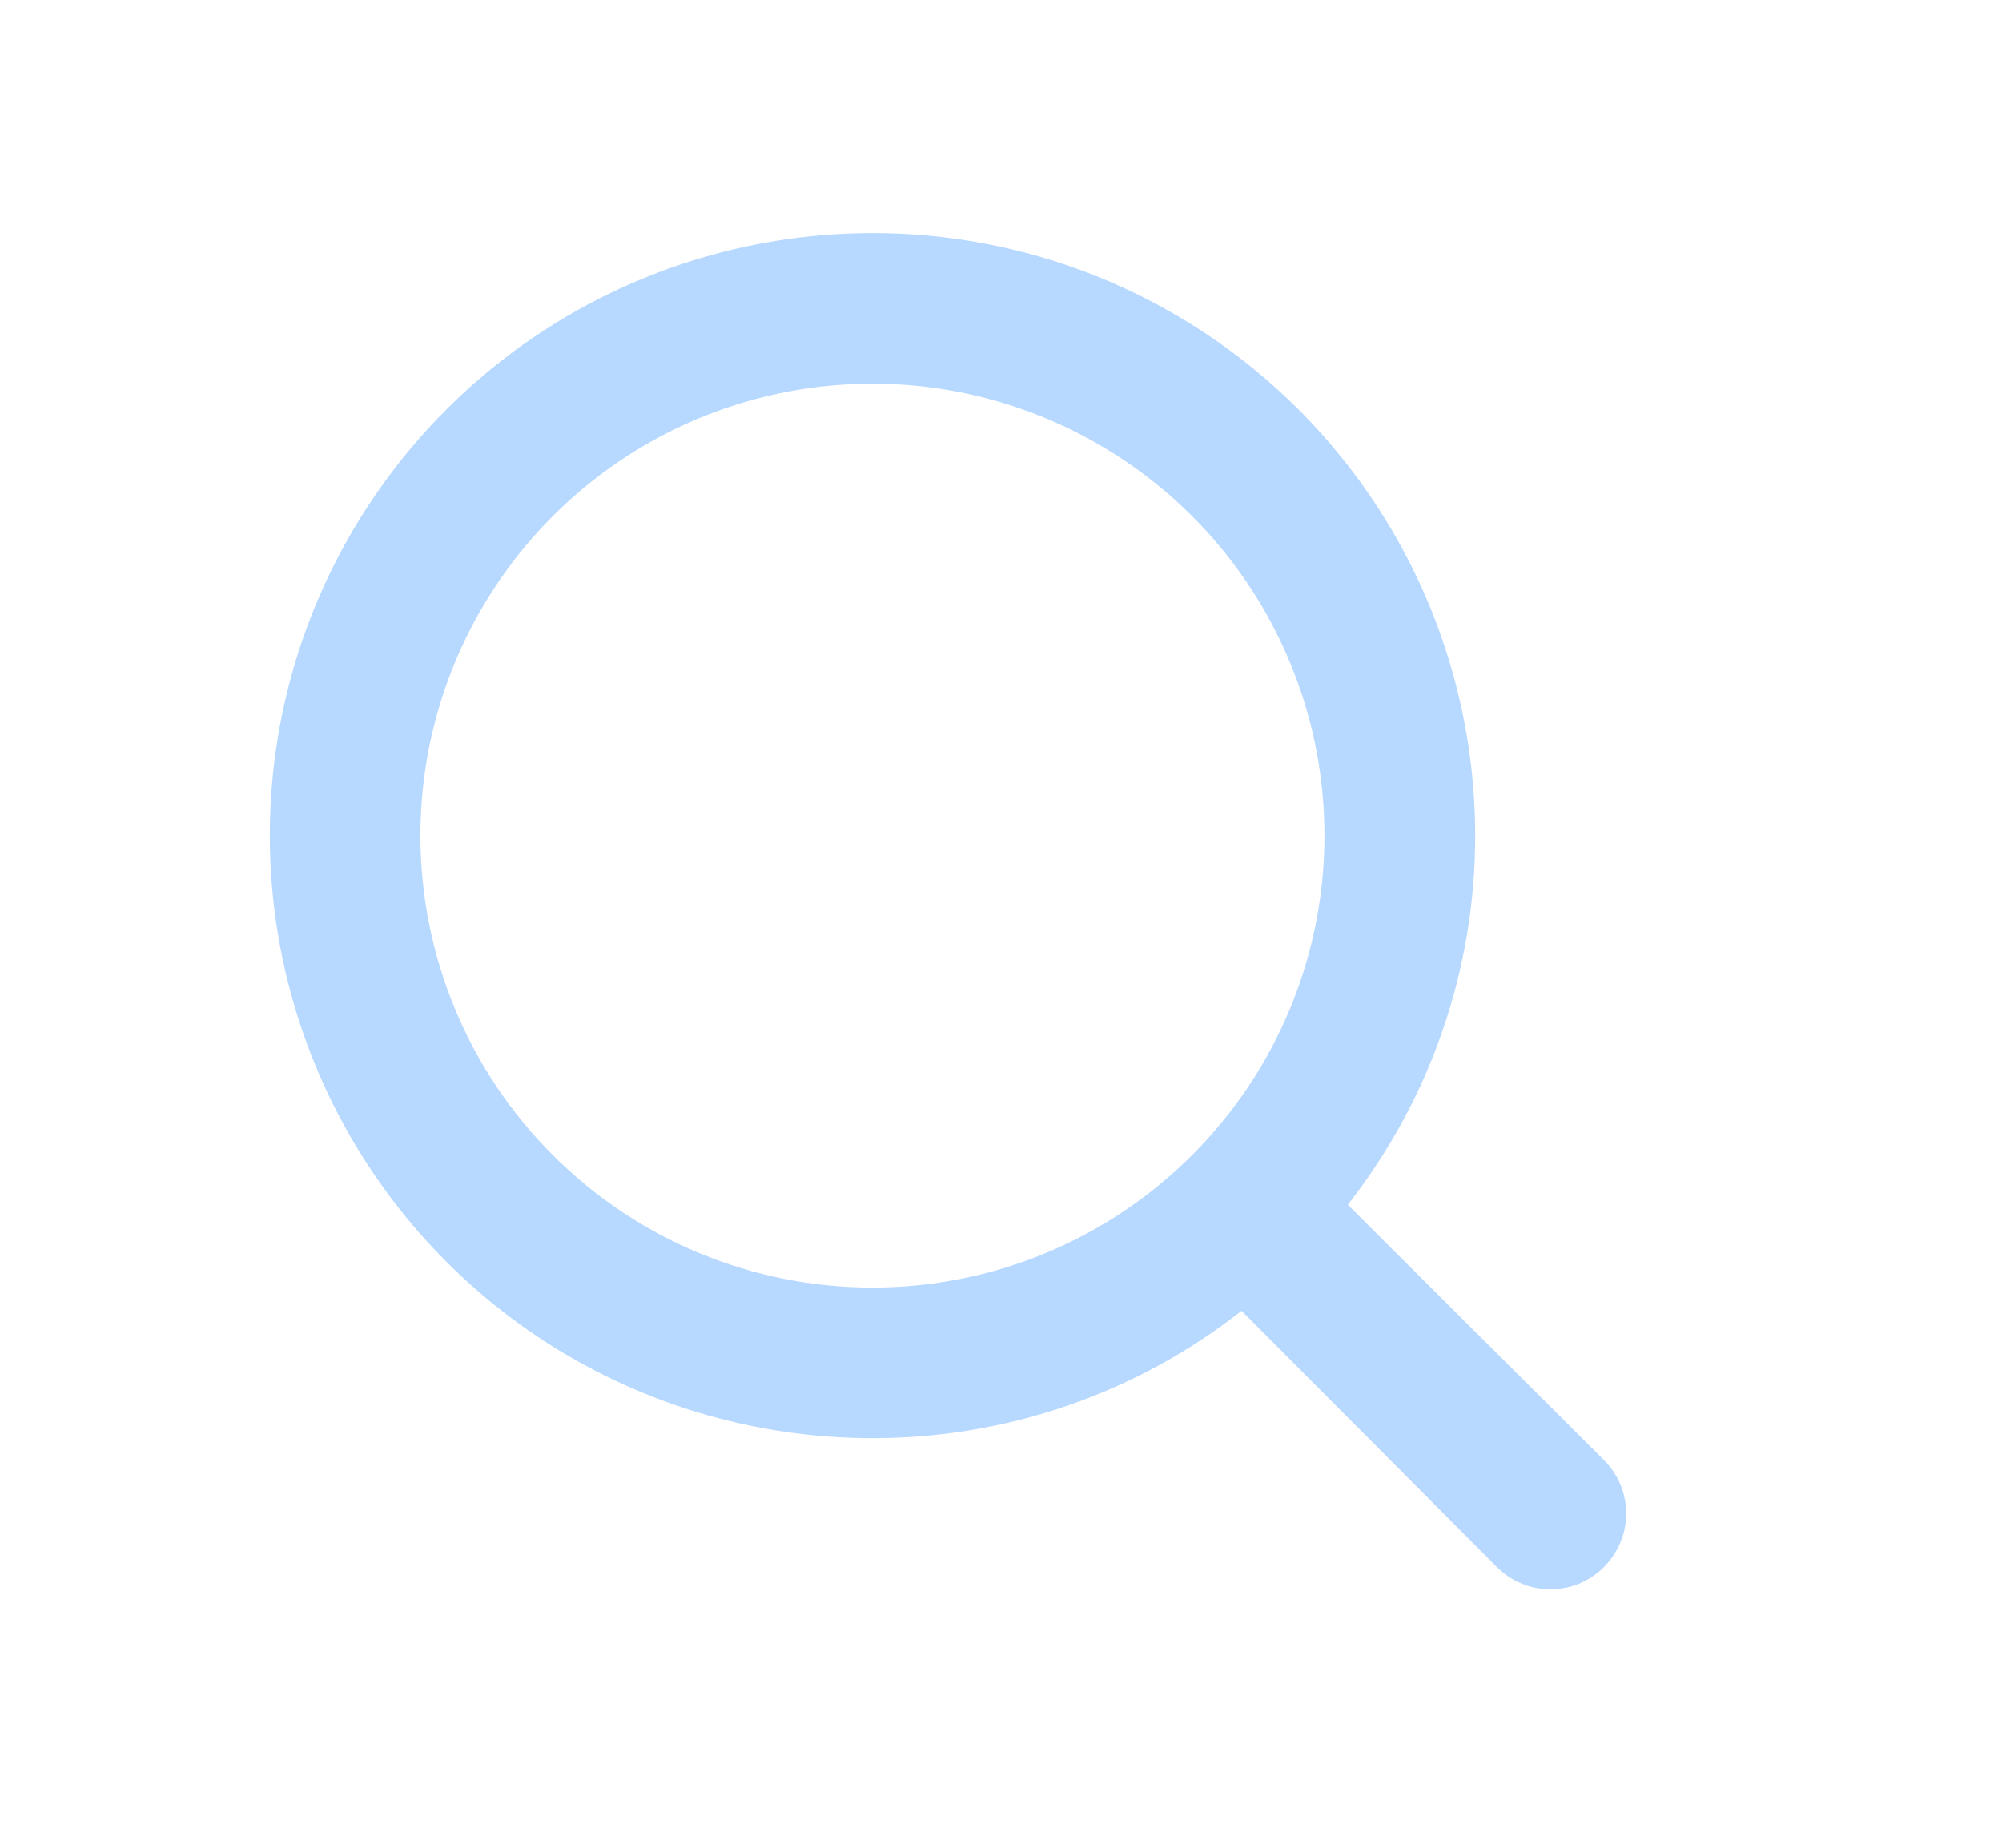 <svg width="13" height="12" viewBox="0 0 13 12" fill="none" xmlns="http://www.w3.org/2000/svg">
<path d="M10.415 9.482L8.752 7.824C9.288 7.14 9.58 6.296 9.579 5.427C9.579 4.653 9.349 3.896 8.919 3.253C8.489 2.609 7.878 2.108 7.163 1.811C6.448 1.515 5.661 1.438 4.902 1.589C4.143 1.74 3.445 2.112 2.898 2.66C2.351 3.207 1.978 3.904 1.827 4.663C1.676 5.423 1.754 6.209 2.05 6.924C2.346 7.639 2.848 8.251 3.491 8.681C4.135 9.111 4.891 9.34 5.665 9.34C6.534 9.341 7.379 9.05 8.062 8.513L9.72 10.177C9.766 10.223 9.82 10.259 9.88 10.284C9.939 10.309 10.003 10.321 10.068 10.321C10.132 10.321 10.196 10.309 10.256 10.284C10.315 10.259 10.37 10.223 10.415 10.177C10.461 10.131 10.497 10.077 10.522 10.017C10.547 9.958 10.56 9.894 10.56 9.829C10.56 9.765 10.547 9.701 10.522 9.641C10.497 9.582 10.461 9.527 10.415 9.482ZM2.73 5.427C2.73 4.846 2.902 4.279 3.225 3.796C3.547 3.314 4.006 2.937 4.542 2.715C5.078 2.493 5.669 2.435 6.238 2.548C6.807 2.662 7.33 2.941 7.741 3.352C8.151 3.762 8.431 4.285 8.544 4.854C8.657 5.424 8.599 6.014 8.377 6.55C8.155 7.086 7.778 7.545 7.296 7.867C6.813 8.19 6.246 8.362 5.665 8.362C4.887 8.362 4.14 8.053 3.59 7.502C3.039 6.952 2.73 6.205 2.73 5.427Z" fill="#B8D9FF"/>
</svg>

